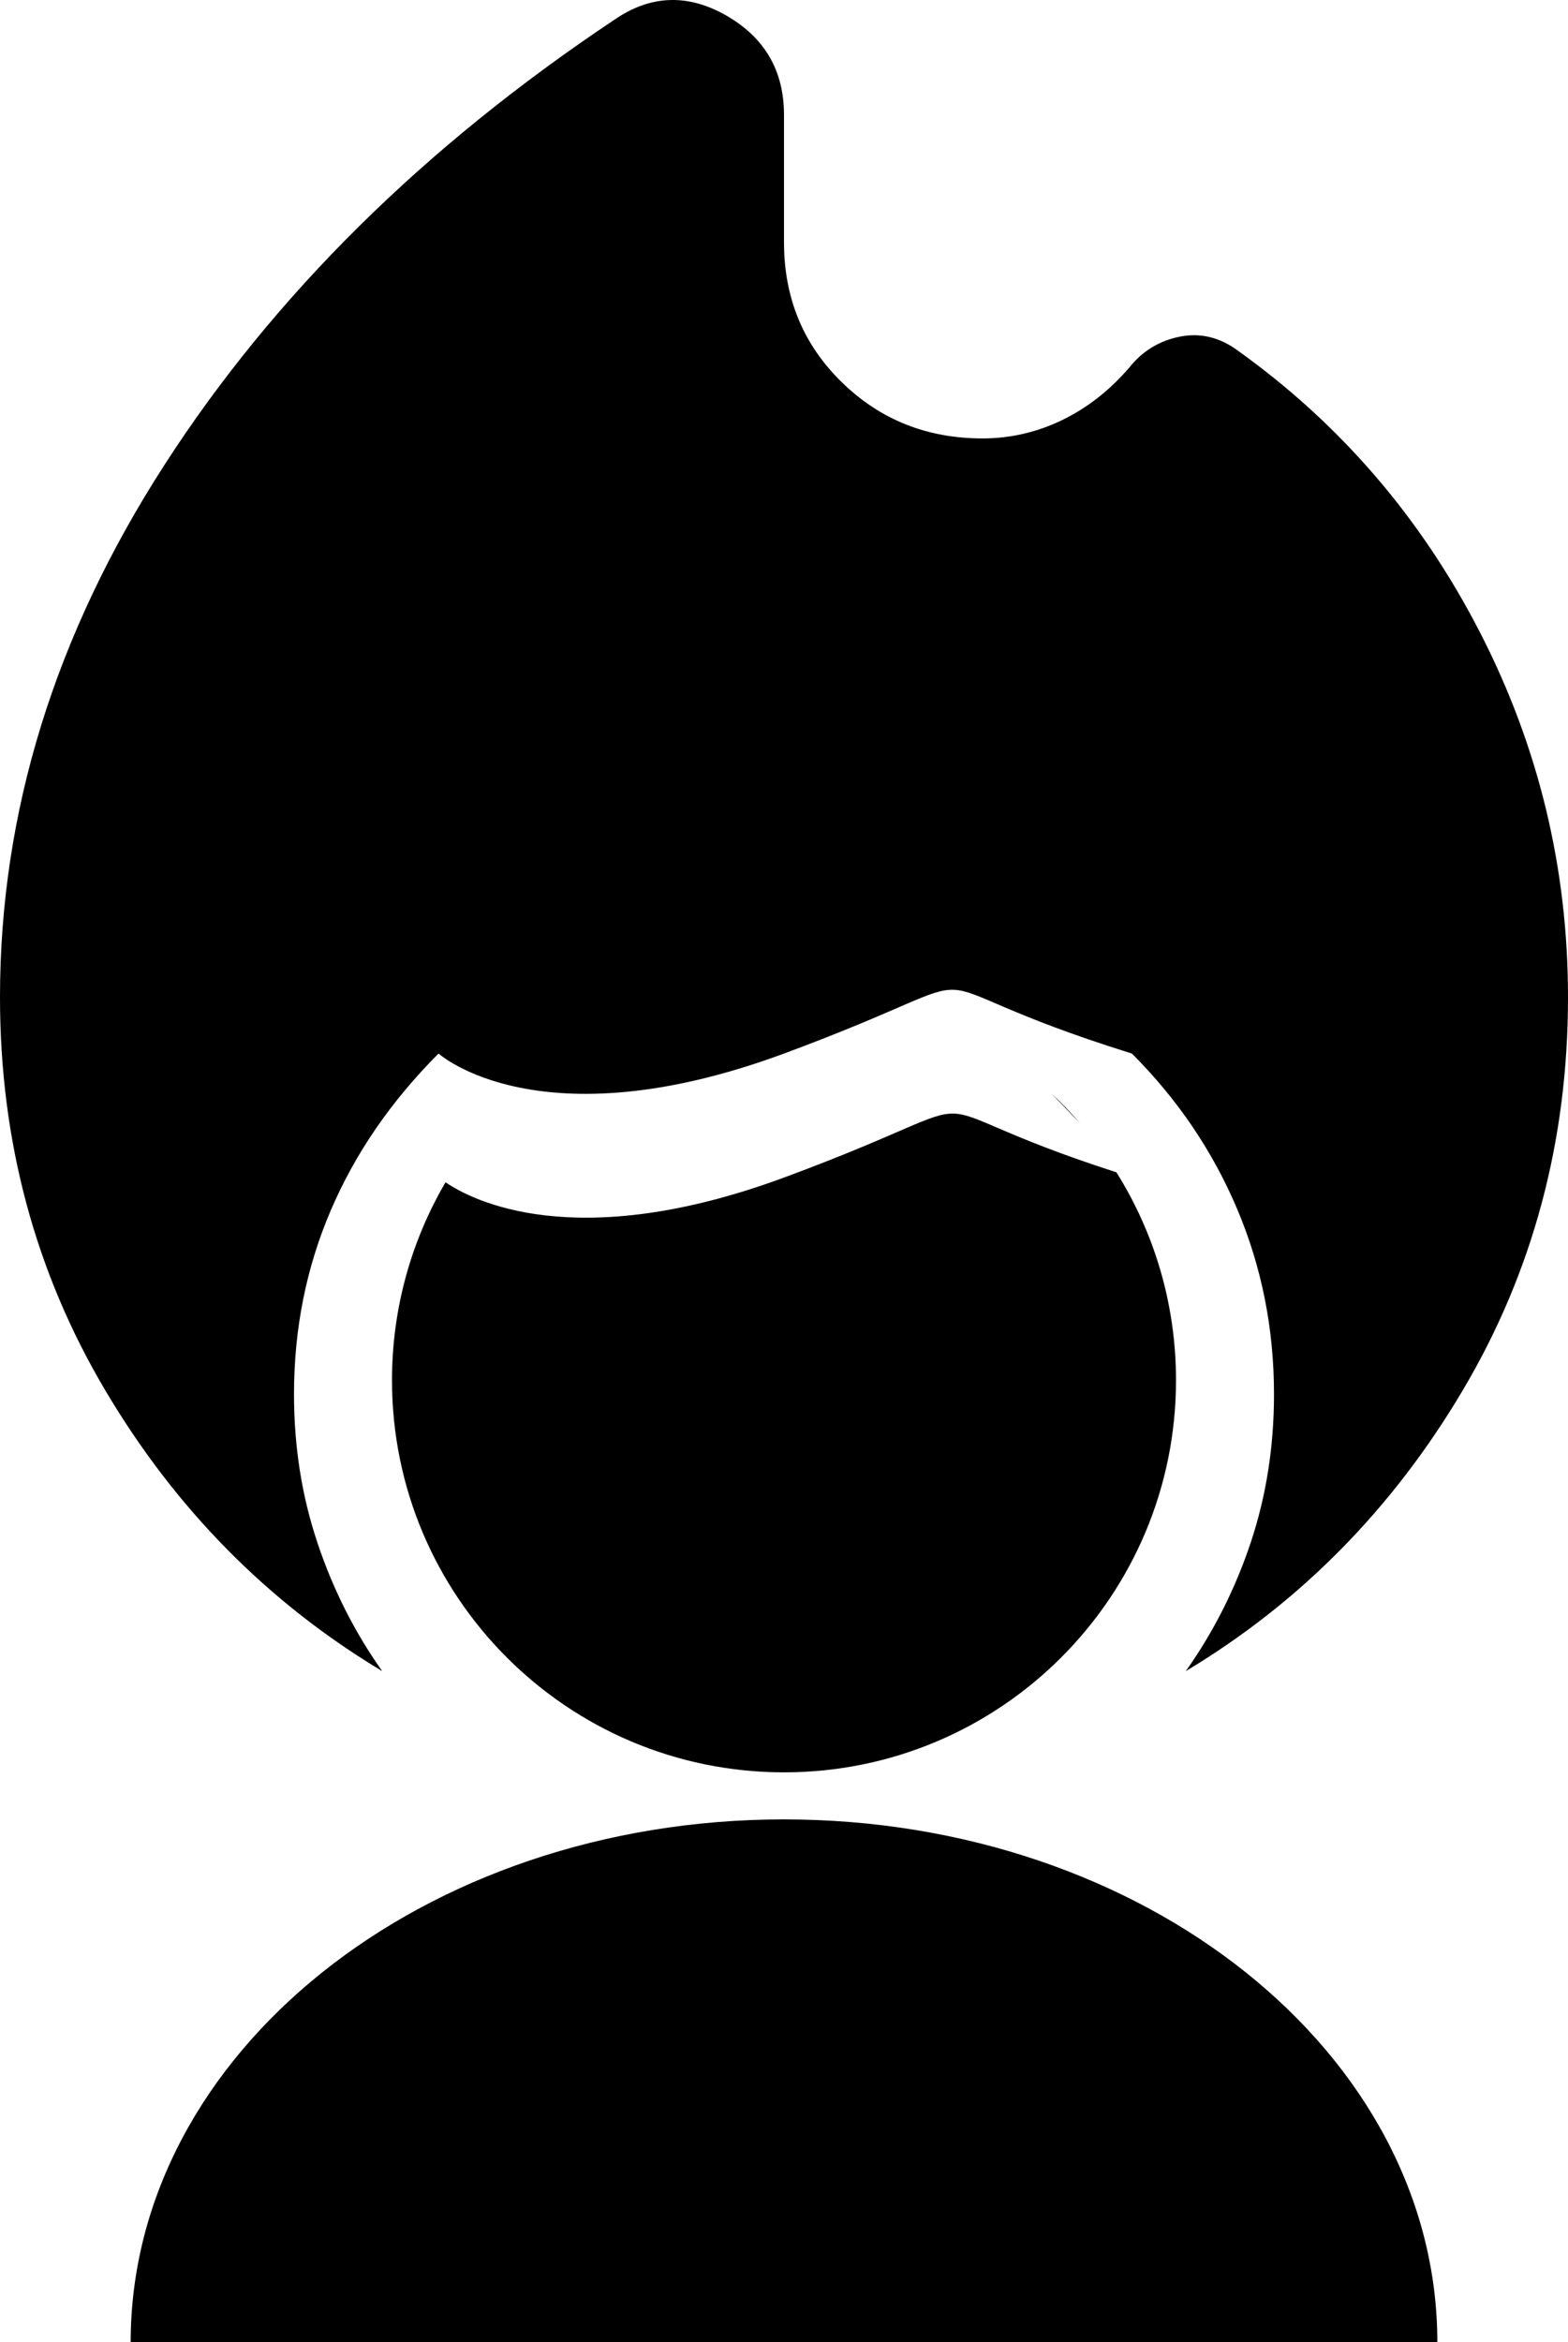 <svg width="300" height="448" viewBox="0 0 300 448" xmlns="http://www.w3.org/2000/svg">
  <path
    d="M0 190.735C0 155.422 10.469 121.516 31.406 89.016C52.344 56.516 81.094 28.078 117.656 3.703C124.531 -0.984 131.644 -1.222 138.994 2.991C146.331 7.216 150 13.547 150 21.985V46.359C150 56.984 153.675 65.891 161.025 73.078C168.363 80.266 177.344 83.859 187.969 83.859C193.281 83.859 198.363 82.691 203.213 80.353C208.05 78.003 212.344 74.641 216.094 70.266C218.594 67.141 221.8 65.184 225.713 64.397C229.613 63.622 233.281 64.484 236.719 66.984C256.406 81.047 271.875 99.016 283.125 120.891C294.375 142.766 300 166.047 300 190.735C300 218.235 293.281 243.31 279.844 265.96C266.406 288.622 248.75 306.516 226.875 319.641C232.188 312.141 236.331 303.935 239.306 295.022C242.269 286.122 243.75 276.672 243.75 266.672C243.75 254.172 241.406 242.378 236.719 231.291C232.031 220.191 225.312 210.266 216.562 201.516C167.996 186.364 196.875 184.17 150 201.516C103.125 218.861 83.906 201.516 83.906 201.516C74.844 210.578 67.969 220.578 63.281 231.516C58.594 242.453 56.25 254.172 56.25 266.672C56.25 276.672 57.737 286.122 60.712 295.022C63.675 303.935 67.812 312.141 73.125 319.641C51.25 306.516 33.594 288.622 20.156 265.96C6.719 243.31 0 218.235 0 190.735Z"
    id="hair-flame"/>
  <path fill-rule="evenodd" clip-rule="evenodd"
        d="M182.498 213.003C177.87 212.871 173.129 216.676 150.094 225.2C110.031 240.025 90.17 229.509 85.244 226.14C78.732 237.252 75 250.19 75 264C75 305.421 108.579 339 150 339C191.421 339 225 305.421 225 264C225 249.392 220.824 235.76 213.6 224.232C191.558 217.13 187.083 213.135 182.498 213.003ZM201.114 209.115C203.047 210.916 204.885 212.818 206.62 214.813L201.114 209.115Z"
  />
  <path
    d="M275 448C218.75 448 219.036 448 150 448C80.964 448 76.875 448 25 448C25 392.772 80.964 348 150 348C219.036 348 275 392.772 275 448Z"
  />
</svg>
<!--  fill="#4198b5"-->
<!--    fill="#ea5104"-->
